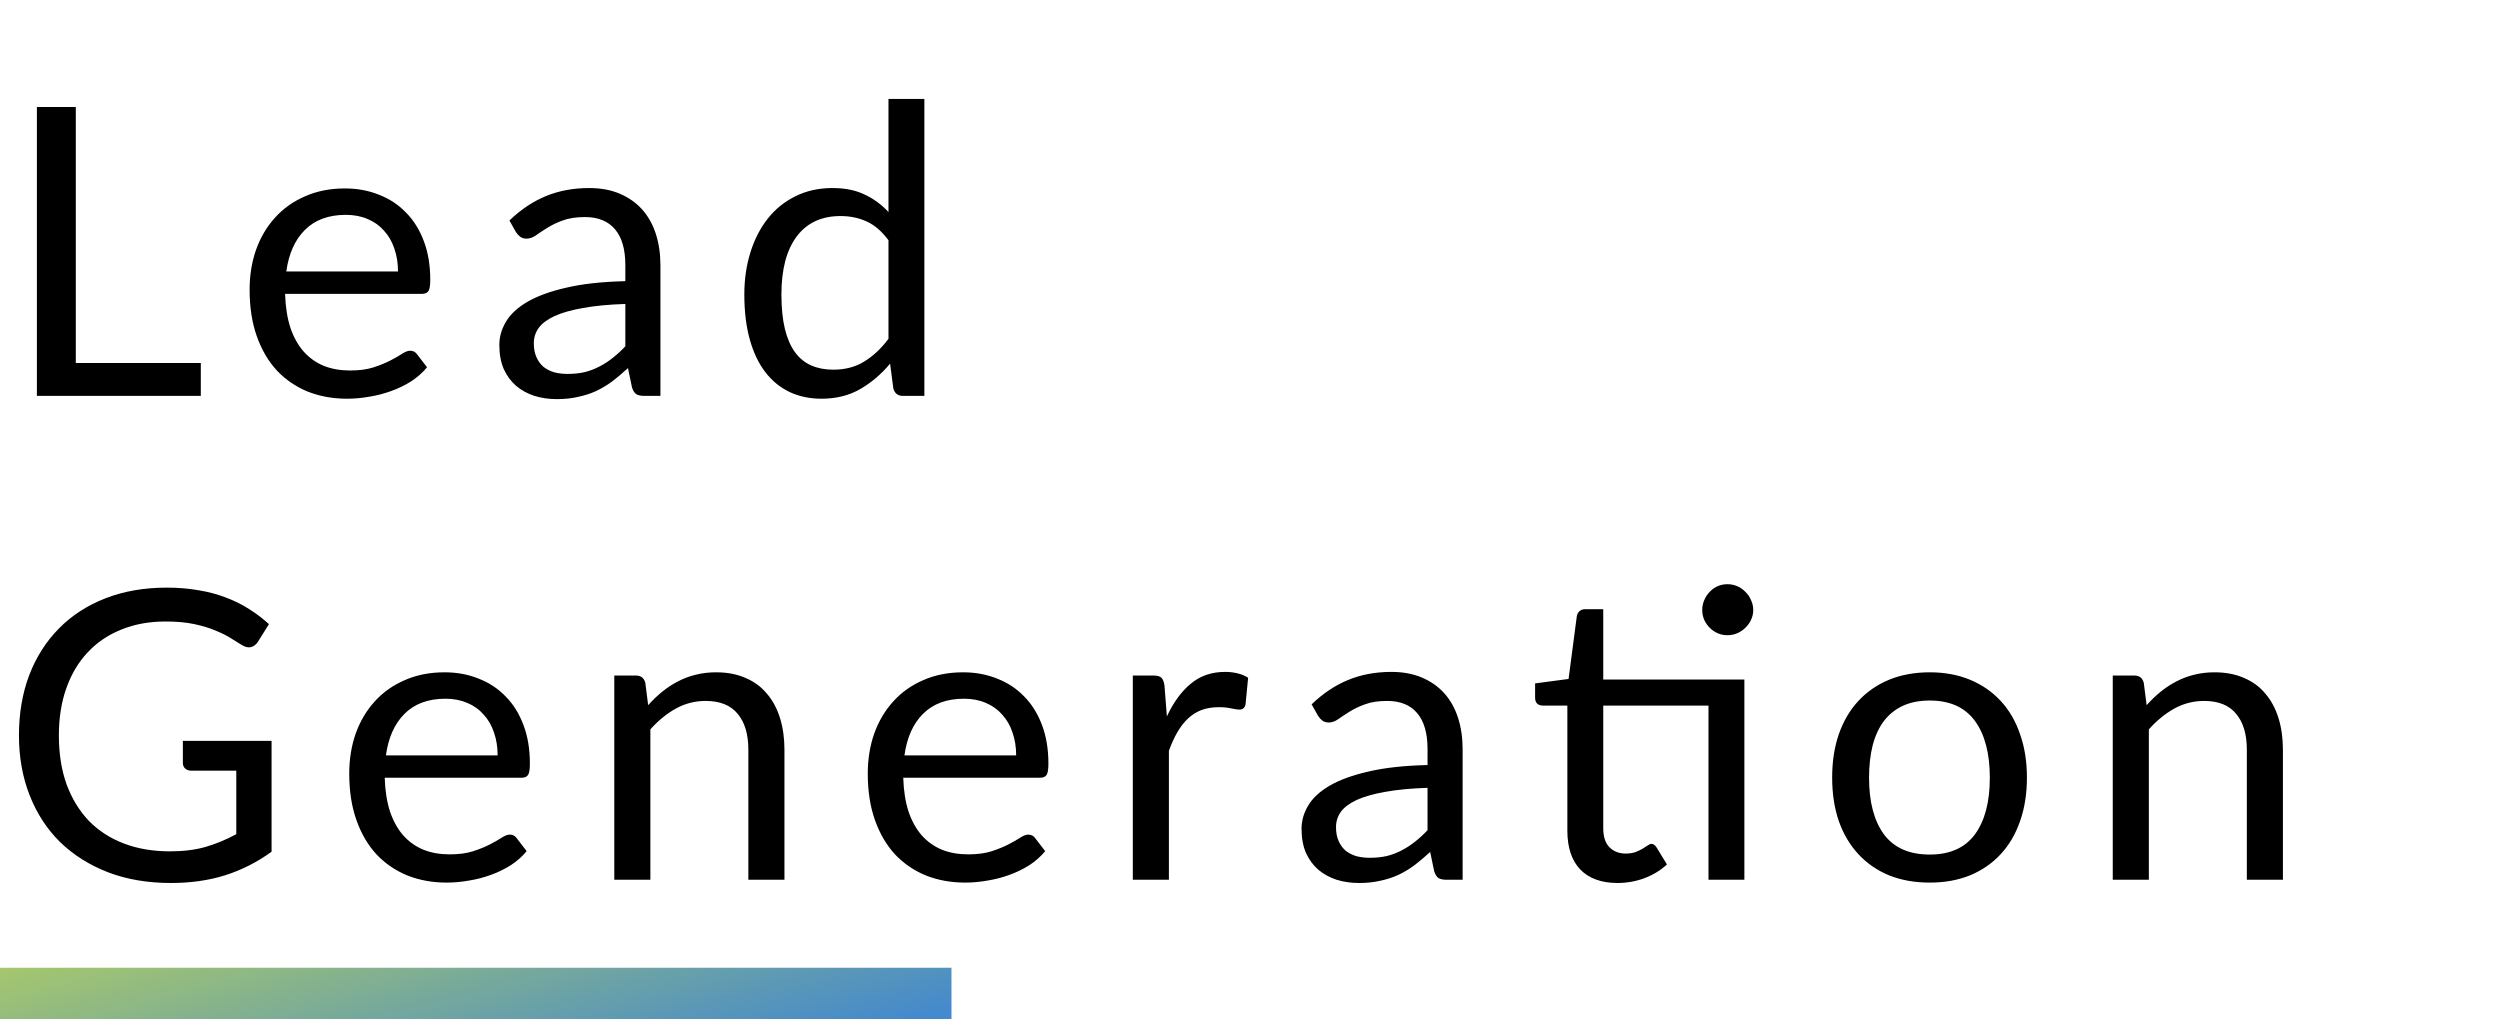 <svg width="341" height="139" viewBox="0 0 341 139" fill="none" xmlns="http://www.w3.org/2000/svg">
<path d="M0 139H129.783V132H0V139Z" fill="url(#paint0_linear)"/>
<path d="M27.39 49.517V54H5.032V14.592H10.34V49.517H27.39ZM54.287 37.032C54.287 35.896 54.122 34.86 53.792 33.925C53.48 32.972 53.013 32.156 52.39 31.477C51.785 30.781 51.042 30.249 50.162 29.883C49.282 29.497 48.283 29.305 47.165 29.305C44.818 29.305 42.957 29.992 41.582 31.367C40.225 32.724 39.382 34.612 39.052 37.032H54.287ZM58.247 50.095C57.642 50.828 56.918 51.47 56.075 52.02C55.231 52.552 54.324 52.992 53.352 53.34C52.399 53.688 51.409 53.945 50.382 54.11C49.355 54.293 48.338 54.385 47.33 54.385C45.405 54.385 43.626 54.064 41.995 53.422C40.381 52.763 38.979 51.809 37.787 50.562C36.614 49.297 35.697 47.739 35.037 45.888C34.377 44.036 34.047 41.909 34.047 39.508C34.047 37.564 34.34 35.749 34.927 34.062C35.532 32.376 36.394 30.918 37.512 29.69C38.63 28.443 39.996 27.472 41.61 26.775C43.223 26.06 45.038 25.703 47.055 25.703C48.723 25.703 50.263 25.987 51.675 26.555C53.105 27.105 54.333 27.912 55.36 28.975C56.405 30.02 57.221 31.322 57.807 32.88C58.394 34.42 58.687 36.18 58.687 38.16C58.687 38.93 58.605 39.443 58.44 39.7C58.275 39.957 57.963 40.085 57.505 40.085H38.887C38.942 41.845 39.181 43.376 39.602 44.678C40.042 45.979 40.647 47.07 41.417 47.95C42.187 48.812 43.104 49.462 44.167 49.903C45.23 50.324 46.422 50.535 47.742 50.535C48.971 50.535 50.025 50.398 50.905 50.123C51.803 49.829 52.573 49.517 53.215 49.188C53.856 48.858 54.388 48.555 54.81 48.28C55.25 47.987 55.626 47.84 55.937 47.84C56.34 47.84 56.652 47.996 56.872 48.307L58.247 50.095ZM85.297 41.46C83.042 41.533 81.117 41.717 79.522 42.01C77.946 42.285 76.653 42.652 75.645 43.11C74.655 43.568 73.931 44.109 73.472 44.733C73.032 45.356 72.812 46.053 72.812 46.822C72.812 47.556 72.931 48.188 73.17 48.72C73.408 49.252 73.729 49.692 74.132 50.04C74.554 50.37 75.04 50.617 75.59 50.782C76.158 50.929 76.763 51.002 77.405 51.002C78.266 51.002 79.055 50.92 79.77 50.755C80.485 50.572 81.154 50.315 81.777 49.985C82.419 49.655 83.024 49.261 83.592 48.803C84.179 48.344 84.747 47.822 85.297 47.235V41.46ZM69.485 30.075C71.025 28.59 72.684 27.481 74.462 26.747C76.241 26.014 78.211 25.648 80.375 25.648C81.933 25.648 83.317 25.904 84.527 26.418C85.737 26.931 86.755 27.646 87.58 28.562C88.405 29.479 89.028 30.588 89.45 31.89C89.871 33.192 90.082 34.622 90.082 36.18V54H87.91C87.433 54 87.066 53.927 86.81 53.78C86.553 53.615 86.351 53.303 86.205 52.845L85.655 50.205C84.921 50.883 84.206 51.488 83.51 52.02C82.813 52.533 82.08 52.973 81.31 53.34C80.54 53.688 79.715 53.954 78.835 54.138C77.973 54.339 77.011 54.44 75.947 54.44C74.866 54.44 73.848 54.293 72.895 54C71.941 53.688 71.107 53.23 70.392 52.625C69.696 52.02 69.136 51.259 68.715 50.343C68.311 49.407 68.11 48.307 68.11 47.042C68.11 45.943 68.412 44.888 69.017 43.88C69.622 42.853 70.603 41.946 71.96 41.157C73.316 40.369 75.086 39.727 77.267 39.233C79.449 38.719 82.126 38.426 85.297 38.352V36.18C85.297 34.017 84.83 32.385 83.895 31.285C82.96 30.167 81.594 29.608 79.797 29.608C78.587 29.608 77.57 29.763 76.745 30.075C75.938 30.368 75.232 30.707 74.627 31.093C74.041 31.459 73.527 31.798 73.087 32.11C72.666 32.403 72.244 32.55 71.822 32.55C71.492 32.55 71.208 32.468 70.97 32.303C70.731 32.119 70.53 31.899 70.365 31.642L69.485 30.075ZM121.189 32.77C120.272 31.542 119.282 30.689 118.219 30.212C117.155 29.718 115.964 29.47 114.644 29.47C112.059 29.47 110.069 30.396 108.676 32.248C107.283 34.099 106.586 36.739 106.586 40.167C106.586 41.983 106.742 43.541 107.054 44.843C107.365 46.126 107.824 47.189 108.429 48.032C109.034 48.858 109.776 49.462 110.656 49.847C111.536 50.233 112.535 50.425 113.654 50.425C115.267 50.425 116.669 50.058 117.861 49.325C119.071 48.592 120.18 47.556 121.189 46.218V32.77ZM126.084 13.492V54H123.169C122.472 54 122.032 53.661 121.849 52.983L121.409 49.6C120.217 51.03 118.86 52.185 117.339 53.065C115.817 53.945 114.057 54.385 112.059 54.385C110.464 54.385 109.015 54.083 107.714 53.477C106.412 52.854 105.303 51.947 104.386 50.755C103.469 49.563 102.764 48.078 102.269 46.3C101.774 44.522 101.526 42.477 101.526 40.167C101.526 38.114 101.801 36.208 102.351 34.447C102.901 32.669 103.689 31.129 104.716 29.828C105.743 28.526 106.999 27.508 108.484 26.775C109.987 26.023 111.674 25.648 113.544 25.648C115.249 25.648 116.706 25.941 117.916 26.527C119.144 27.096 120.235 27.893 121.189 28.92V13.492H126.084ZM37.042 101.052V116.177C35.062 117.607 32.945 118.68 30.69 119.395C28.453 120.092 25.997 120.44 23.32 120.44C20.148 120.44 17.288 119.954 14.74 118.982C12.192 117.992 10.01 116.617 8.195 114.857C6.398 113.079 5.014 110.952 4.043 108.477C3.071 106.002 2.585 103.28 2.585 100.31C2.585 97.303 3.053 94.562 3.987 92.088C4.941 89.612 6.288 87.495 8.03 85.735C9.772 83.957 11.889 82.582 14.383 81.61C16.876 80.638 19.663 80.153 22.742 80.153C24.301 80.153 25.749 80.272 27.087 80.51C28.426 80.73 29.663 81.06 30.8 81.5C31.937 81.922 32.991 82.444 33.962 83.067C34.934 83.672 35.842 84.36 36.685 85.13L35.172 87.55C34.934 87.917 34.623 88.155 34.237 88.265C33.871 88.357 33.458 88.265 33 87.99C32.56 87.733 32.056 87.422 31.488 87.055C30.919 86.688 30.223 86.34 29.398 86.01C28.591 85.662 27.628 85.368 26.51 85.13C25.41 84.892 24.099 84.772 22.578 84.772C20.359 84.772 18.352 85.139 16.555 85.873C14.758 86.588 13.227 87.623 11.963 88.98C10.697 90.318 9.726 91.95 9.047 93.875C8.369 95.782 8.03 97.927 8.03 100.31C8.03 102.785 8.378 105.003 9.075 106.965C9.79 108.908 10.798 110.567 12.1 111.942C13.42 113.299 15.015 114.335 16.885 115.05C18.755 115.765 20.854 116.122 23.183 116.122C25.016 116.122 26.638 115.921 28.05 115.517C29.48 115.096 30.873 114.518 32.23 113.785V105.122H26.098C25.749 105.122 25.465 105.022 25.245 104.82C25.043 104.618 24.942 104.371 24.942 104.077V101.052H37.042ZM67.876 103.032C67.876 101.896 67.711 100.86 67.381 99.925C67.069 98.972 66.602 98.156 65.978 97.478C65.374 96.781 64.631 96.249 63.751 95.882C62.871 95.498 61.872 95.305 60.754 95.305C58.407 95.305 56.546 95.993 55.171 97.368C53.814 98.724 52.971 100.612 52.641 103.032H67.876ZM71.836 116.095C71.231 116.828 70.507 117.47 69.663 118.02C68.82 118.552 67.913 118.992 66.941 119.34C65.988 119.688 64.998 119.945 63.971 120.11C62.944 120.293 61.927 120.385 60.919 120.385C58.993 120.385 57.215 120.064 55.584 119.422C53.97 118.762 52.568 117.809 51.376 116.562C50.203 115.297 49.286 113.739 48.626 111.887C47.966 110.036 47.636 107.909 47.636 105.507C47.636 103.564 47.929 101.749 48.516 100.062C49.121 98.376 49.983 96.918 51.101 95.69C52.219 94.443 53.585 93.472 55.199 92.775C56.812 92.06 58.627 91.703 60.644 91.703C62.312 91.703 63.852 91.987 65.263 92.555C66.694 93.105 67.922 93.912 68.948 94.975C69.993 96.02 70.809 97.322 71.396 98.88C71.983 100.42 72.276 102.18 72.276 104.16C72.276 104.93 72.194 105.443 72.028 105.7C71.864 105.957 71.552 106.085 71.094 106.085H52.476C52.531 107.845 52.769 109.376 53.191 110.677C53.631 111.979 54.236 113.07 55.006 113.95C55.776 114.812 56.693 115.462 57.756 115.902C58.819 116.324 60.011 116.535 61.331 116.535C62.559 116.535 63.614 116.397 64.493 116.122C65.392 115.829 66.162 115.517 66.803 115.187C67.445 114.857 67.977 114.555 68.398 114.28C68.838 113.987 69.214 113.84 69.526 113.84C69.929 113.84 70.241 113.996 70.461 114.307L71.836 116.095ZM88.409 96.185C89.014 95.507 89.655 94.892 90.334 94.343C91.012 93.793 91.727 93.325 92.479 92.94C93.249 92.537 94.055 92.234 94.899 92.032C95.76 91.812 96.686 91.703 97.676 91.703C99.198 91.703 100.536 91.959 101.691 92.472C102.864 92.968 103.836 93.683 104.606 94.618C105.394 95.534 105.99 96.643 106.394 97.945C106.797 99.247 106.999 100.686 106.999 102.262V120H102.076V102.262C102.076 100.154 101.59 98.522 100.619 97.368C99.665 96.194 98.208 95.608 96.246 95.608C94.798 95.608 93.441 95.956 92.176 96.653C90.93 97.349 89.775 98.293 88.711 99.485V120H83.789V92.142H86.731C87.428 92.142 87.859 92.482 88.024 93.16L88.409 96.185ZM138.603 103.032C138.603 101.896 138.438 100.86 138.108 99.925C137.796 98.972 137.328 98.156 136.705 97.478C136.1 96.781 135.358 96.249 134.478 95.882C133.598 95.498 132.598 95.305 131.48 95.305C129.133 95.305 127.273 95.993 125.898 97.368C124.541 98.724 123.698 100.612 123.368 103.032H138.603ZM142.563 116.095C141.958 116.828 141.233 117.47 140.39 118.02C139.547 118.552 138.639 118.992 137.668 119.34C136.714 119.688 135.724 119.945 134.698 120.11C133.671 120.293 132.653 120.385 131.645 120.385C129.72 120.385 127.942 120.064 126.31 119.422C124.697 118.762 123.294 117.809 122.103 116.562C120.929 115.297 120.013 113.739 119.353 111.887C118.693 110.036 118.363 107.909 118.363 105.507C118.363 103.564 118.656 101.749 119.243 100.062C119.848 98.376 120.709 96.918 121.828 95.69C122.946 94.443 124.312 93.472 125.925 92.775C127.538 92.06 129.353 91.703 131.37 91.703C133.038 91.703 134.578 91.987 135.99 92.555C137.42 93.105 138.648 93.912 139.675 94.975C140.72 96.02 141.536 97.322 142.123 98.88C142.709 100.42 143.003 102.18 143.003 104.16C143.003 104.93 142.92 105.443 142.755 105.7C142.59 105.957 142.278 106.085 141.82 106.085H123.203C123.258 107.845 123.496 109.376 123.918 110.677C124.358 111.979 124.963 113.07 125.733 113.95C126.503 114.812 127.419 115.462 128.483 115.902C129.546 116.324 130.738 116.535 132.058 116.535C133.286 116.535 134.34 116.397 135.22 116.122C136.118 115.829 136.888 115.517 137.53 115.187C138.172 114.857 138.703 114.555 139.125 114.28C139.565 113.987 139.941 113.84 140.253 113.84C140.656 113.84 140.968 113.996 141.188 114.307L142.563 116.095ZM159.163 97.725C160.043 95.818 161.124 94.333 162.408 93.27C163.691 92.188 165.259 91.647 167.11 91.647C167.697 91.647 168.256 91.712 168.788 91.84C169.338 91.968 169.824 92.17 170.245 92.445L169.888 96.103C169.778 96.561 169.503 96.79 169.063 96.79C168.806 96.79 168.43 96.735 167.935 96.625C167.44 96.515 166.881 96.46 166.258 96.46C165.378 96.46 164.589 96.588 163.893 96.845C163.214 97.102 162.6 97.487 162.05 98C161.519 98.495 161.033 99.118 160.593 99.87C160.171 100.603 159.786 101.447 159.438 102.4V120H154.515V92.142H157.32C157.852 92.142 158.219 92.243 158.42 92.445C158.622 92.647 158.759 92.995 158.833 93.49L159.163 97.725ZM194.717 107.46C192.462 107.533 190.537 107.717 188.942 108.01C187.366 108.285 186.073 108.652 185.065 109.11C184.075 109.568 183.351 110.109 182.892 110.732C182.452 111.356 182.232 112.052 182.232 112.822C182.232 113.556 182.351 114.188 182.59 114.72C182.828 115.252 183.149 115.692 183.552 116.04C183.974 116.37 184.46 116.617 185.01 116.782C185.578 116.929 186.183 117.002 186.825 117.002C187.686 117.002 188.475 116.92 189.19 116.755C189.905 116.572 190.574 116.315 191.197 115.985C191.839 115.655 192.444 115.261 193.012 114.802C193.599 114.344 194.167 113.822 194.717 113.235V107.46ZM178.905 96.075C180.445 94.59 182.104 93.481 183.882 92.748C185.661 92.014 187.631 91.647 189.795 91.647C191.353 91.647 192.737 91.904 193.947 92.418C195.157 92.931 196.175 93.646 197 94.562C197.825 95.479 198.448 96.588 198.87 97.89C199.291 99.192 199.502 100.622 199.502 102.18V120H197.33C196.853 120 196.486 119.927 196.23 119.78C195.973 119.615 195.771 119.303 195.625 118.845L195.075 116.205C194.341 116.883 193.626 117.488 192.93 118.02C192.233 118.533 191.5 118.973 190.73 119.34C189.96 119.688 189.135 119.954 188.255 120.138C187.393 120.339 186.431 120.44 185.367 120.44C184.286 120.44 183.268 120.293 182.315 120C181.361 119.688 180.527 119.23 179.812 118.625C179.116 118.02 178.556 117.259 178.135 116.342C177.731 115.407 177.53 114.307 177.53 113.042C177.53 111.942 177.832 110.888 178.437 109.88C179.042 108.853 180.023 107.946 181.38 107.157C182.736 106.369 184.506 105.727 186.687 105.232C188.869 104.719 191.546 104.426 194.717 104.352V102.18C194.717 100.017 194.25 98.385 193.315 97.285C192.38 96.167 191.014 95.608 189.217 95.608C188.007 95.608 186.99 95.763 186.165 96.075C185.358 96.368 184.652 96.707 184.047 97.093C183.461 97.459 182.947 97.798 182.507 98.11C182.086 98.403 181.664 98.55 181.242 98.55C180.912 98.55 180.628 98.468 180.39 98.302C180.151 98.119 179.95 97.899 179.785 97.642L178.905 96.075ZM237.933 120H233.038V96.24H218.683V112.96C218.683 114.133 218.967 115.004 219.535 115.572C220.103 116.141 220.837 116.425 221.735 116.425C222.248 116.425 222.688 116.361 223.055 116.232C223.44 116.086 223.77 115.93 224.045 115.765C224.32 115.6 224.549 115.453 224.733 115.325C224.934 115.178 225.108 115.105 225.255 115.105C225.512 115.105 225.741 115.261 225.943 115.572L227.373 117.91C226.529 118.698 225.512 119.322 224.32 119.78C223.128 120.22 221.9 120.44 220.635 120.44C218.435 120.44 216.739 119.826 215.548 118.597C214.374 117.369 213.788 115.6 213.788 113.29V96.24H210.433C210.139 96.24 209.892 96.157 209.69 95.993C209.488 95.809 209.388 95.534 209.388 95.168V93.215L213.953 92.61L215.08 84.03C215.135 83.755 215.254 83.535 215.438 83.37C215.639 83.187 215.896 83.095 216.208 83.095H218.683V92.692H237.933V120ZM239.143 83.205C239.143 83.682 239.042 84.131 238.84 84.552C238.657 84.956 238.4 85.313 238.07 85.625C237.758 85.937 237.392 86.184 236.97 86.368C236.548 86.551 236.099 86.642 235.623 86.642C235.146 86.642 234.697 86.551 234.275 86.368C233.872 86.184 233.514 85.937 233.203 85.625C232.891 85.313 232.643 84.956 232.46 84.552C232.277 84.131 232.185 83.682 232.185 83.205C232.185 82.728 232.277 82.279 232.46 81.858C232.643 81.418 232.891 81.042 233.203 80.73C233.514 80.4 233.872 80.143 234.275 79.96C234.697 79.777 235.146 79.685 235.623 79.685C236.099 79.685 236.548 79.777 236.97 79.96C237.392 80.143 237.758 80.4 238.07 80.73C238.4 81.042 238.657 81.418 238.84 81.858C239.042 82.279 239.143 82.728 239.143 83.205ZM263.217 91.703C265.252 91.703 267.085 92.042 268.717 92.72C270.348 93.398 271.742 94.361 272.897 95.608C274.052 96.854 274.932 98.367 275.537 100.145C276.16 101.905 276.472 103.876 276.472 106.057C276.472 108.257 276.16 110.237 275.537 111.997C274.932 113.757 274.052 115.261 272.897 116.507C271.742 117.754 270.348 118.717 268.717 119.395C267.085 120.055 265.252 120.385 263.217 120.385C261.163 120.385 259.312 120.055 257.662 119.395C256.03 118.717 254.637 117.754 253.482 116.507C252.327 115.261 251.438 113.757 250.814 111.997C250.209 110.237 249.907 108.257 249.907 106.057C249.907 103.876 250.209 101.905 250.814 100.145C251.438 98.367 252.327 96.854 253.482 95.608C254.637 94.361 256.03 93.398 257.662 92.72C259.312 92.042 261.163 91.703 263.217 91.703ZM263.217 116.562C265.967 116.562 268.02 115.646 269.377 113.812C270.733 111.961 271.412 109.385 271.412 106.085C271.412 102.767 270.733 100.182 269.377 98.33C268.02 96.478 265.967 95.552 263.217 95.552C261.823 95.552 260.604 95.791 259.559 96.267C258.533 96.744 257.671 97.432 256.974 98.33C256.296 99.228 255.783 100.337 255.434 101.657C255.104 102.959 254.939 104.435 254.939 106.085C254.939 109.385 255.618 111.961 256.974 113.812C258.349 115.646 260.43 116.562 263.217 116.562ZM292.8 96.185C293.405 95.507 294.047 94.892 294.725 94.343C295.404 93.793 296.119 93.325 296.87 92.94C297.64 92.537 298.447 92.234 299.29 92.032C300.152 91.812 301.078 91.703 302.068 91.703C303.589 91.703 304.928 91.959 306.083 92.472C307.256 92.968 308.228 93.683 308.998 94.618C309.786 95.534 310.382 96.643 310.785 97.945C311.189 99.247 311.39 100.686 311.39 102.262V120H306.468V102.262C306.468 100.154 305.982 98.522 305.01 97.368C304.057 96.194 302.599 95.608 300.638 95.608C299.189 95.608 297.833 95.956 296.568 96.653C295.321 97.349 294.166 98.293 293.103 99.485V120H288.18V92.142H291.123C291.819 92.142 292.25 92.482 292.415 93.16L292.8 96.185Z" fill="black"/>
<defs>
<linearGradient id="paint0_linear" x1="147.432" y1="132.431" x2="135.794" y2="88.998" gradientUnits="userSpaceOnUse">
<stop stop-color="#458ACC"/>
<stop offset="1" stop-color="#B6D15D"/>
</linearGradient>
</defs>
</svg>
